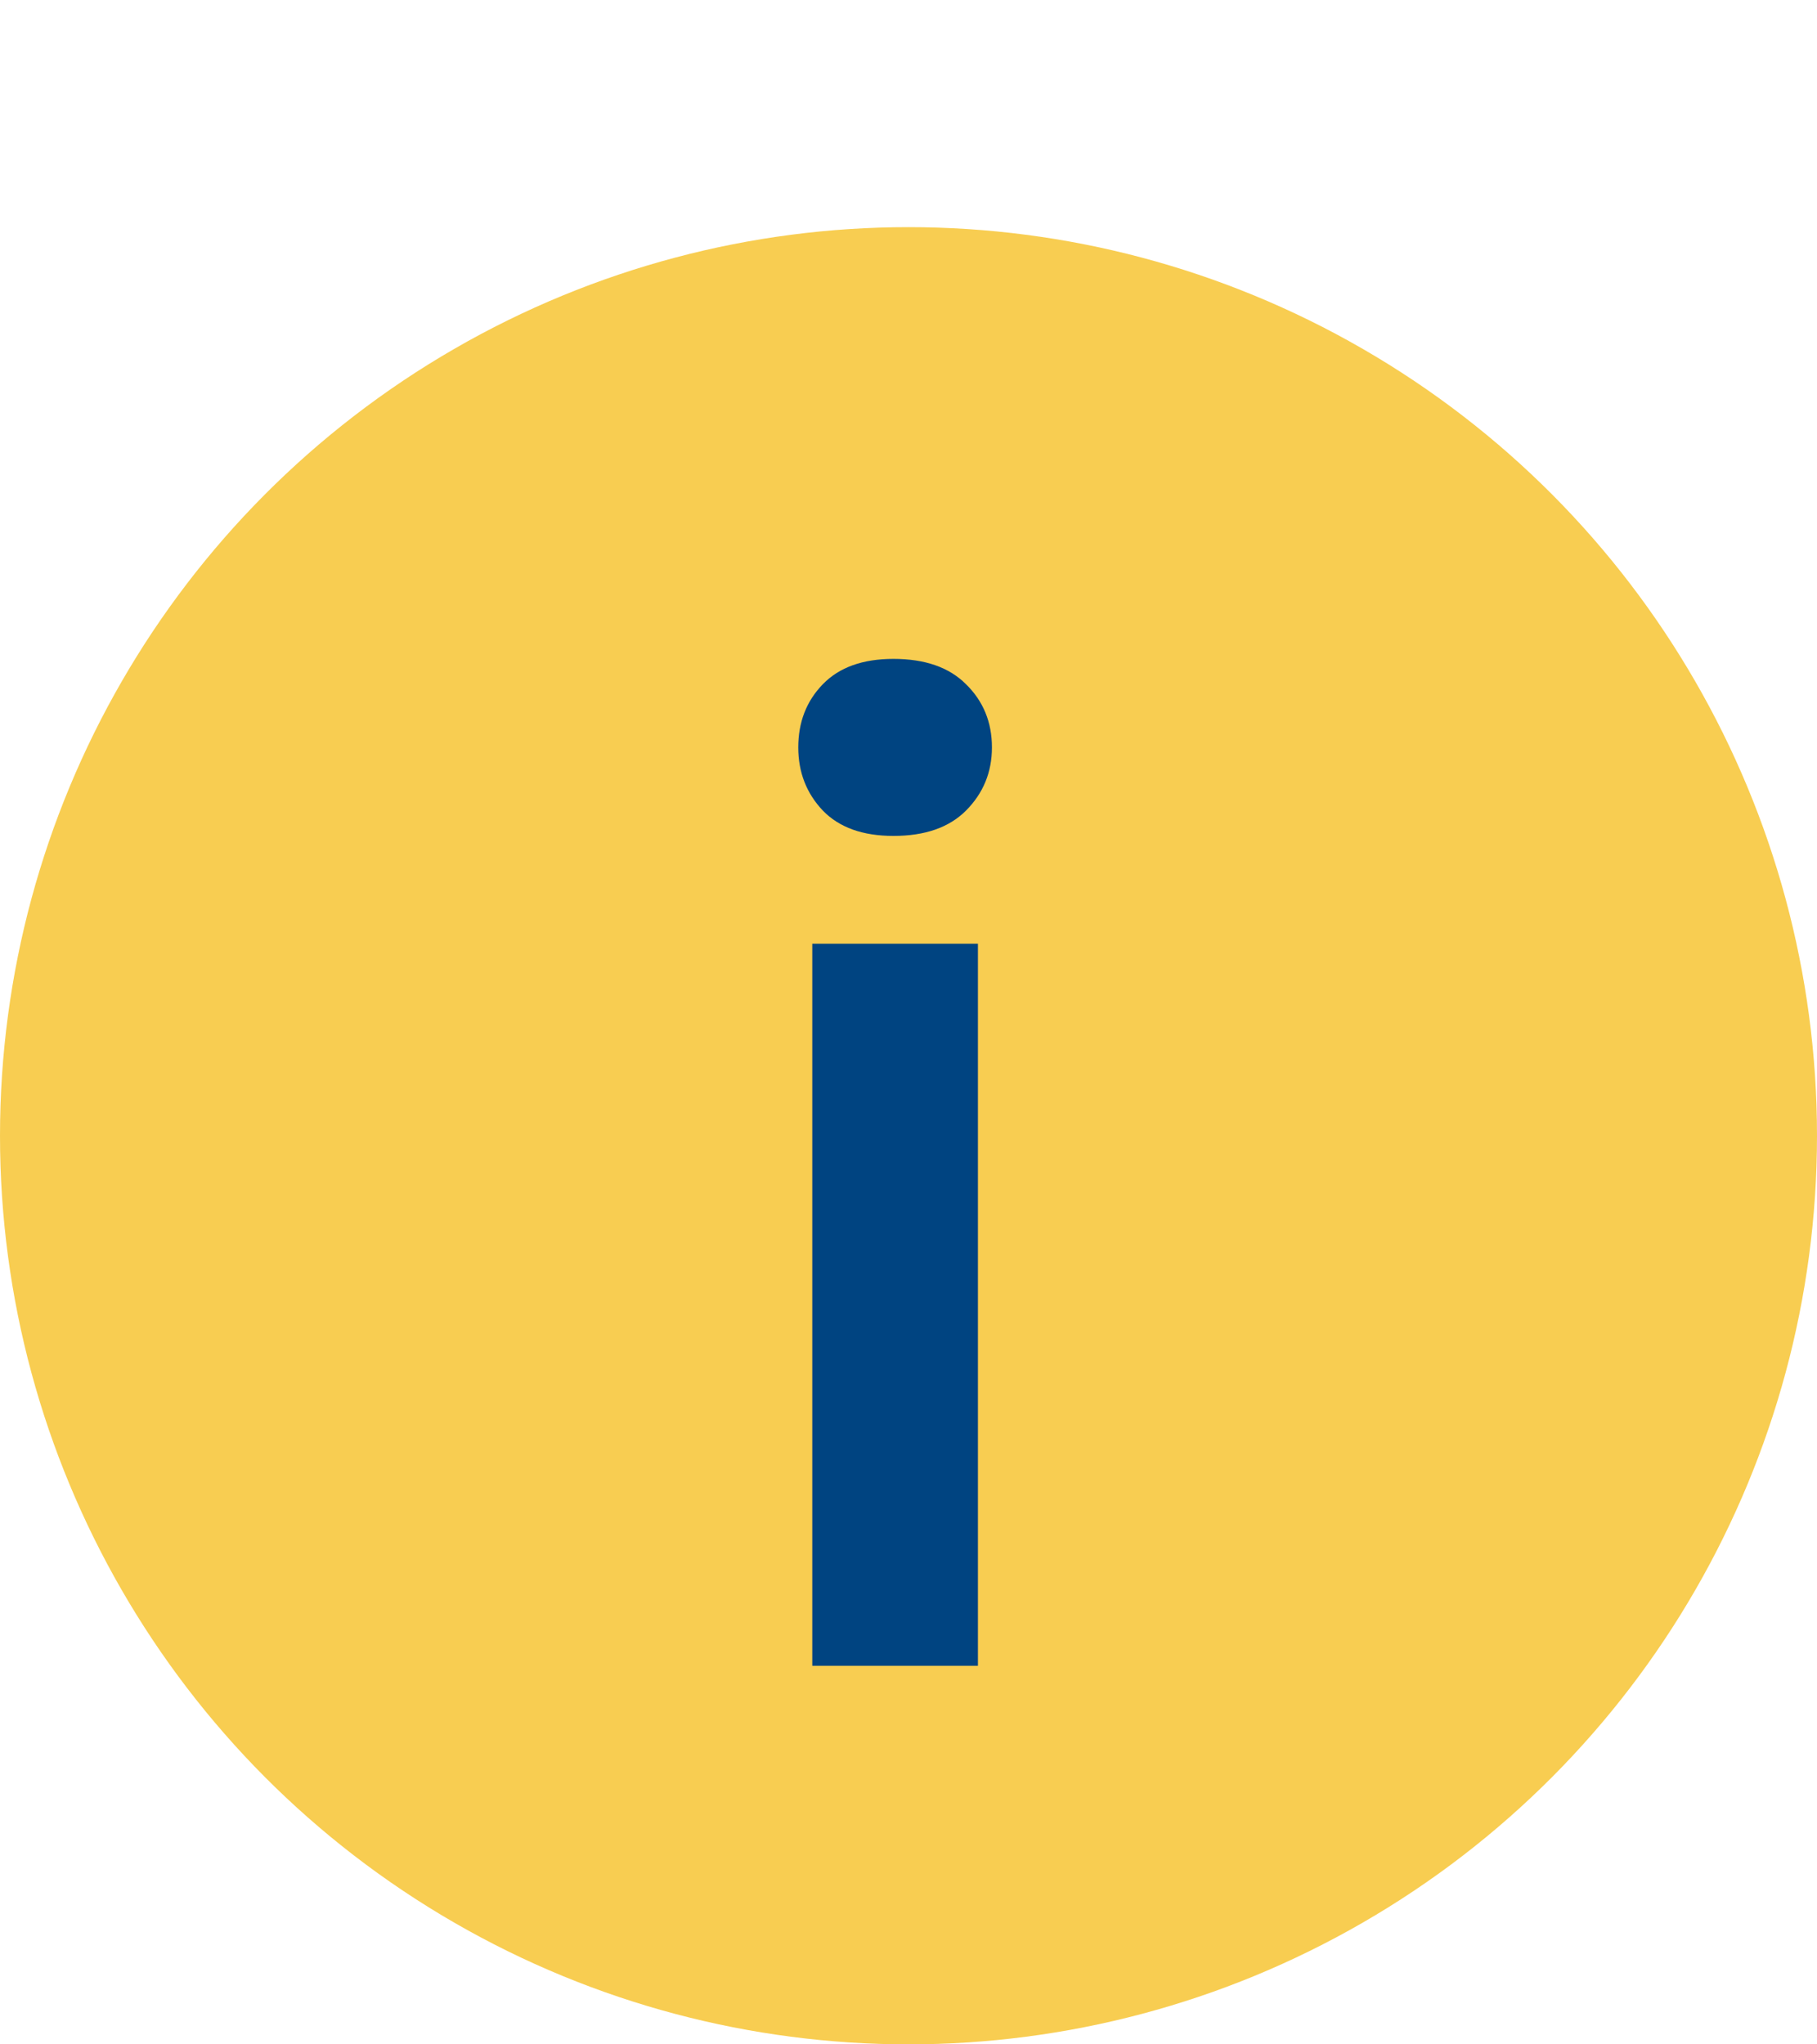 <svg width="24" height="27" viewBox="0 0 24 27" fill="none" xmlns="http://www.w3.org/2000/svg">
<circle cx="12" cy="15" r="12" fill="#F8CD51"/>
<path d="M11.801 11.04C11.396 11.04 11.086 10.929 10.869 10.706C10.652 10.477 10.544 10.199 10.544 9.871C10.544 9.537 10.652 9.259 10.869 9.036C11.086 8.813 11.396 8.702 11.801 8.702C12.217 8.702 12.536 8.813 12.759 9.036C12.987 9.259 13.102 9.537 13.102 9.871C13.102 10.199 12.987 10.477 12.759 10.706C12.536 10.929 12.217 11.04 11.801 11.04ZM12.917 22H10.729V12.464H12.917V22Z" fill="#004481"/>
</svg>
